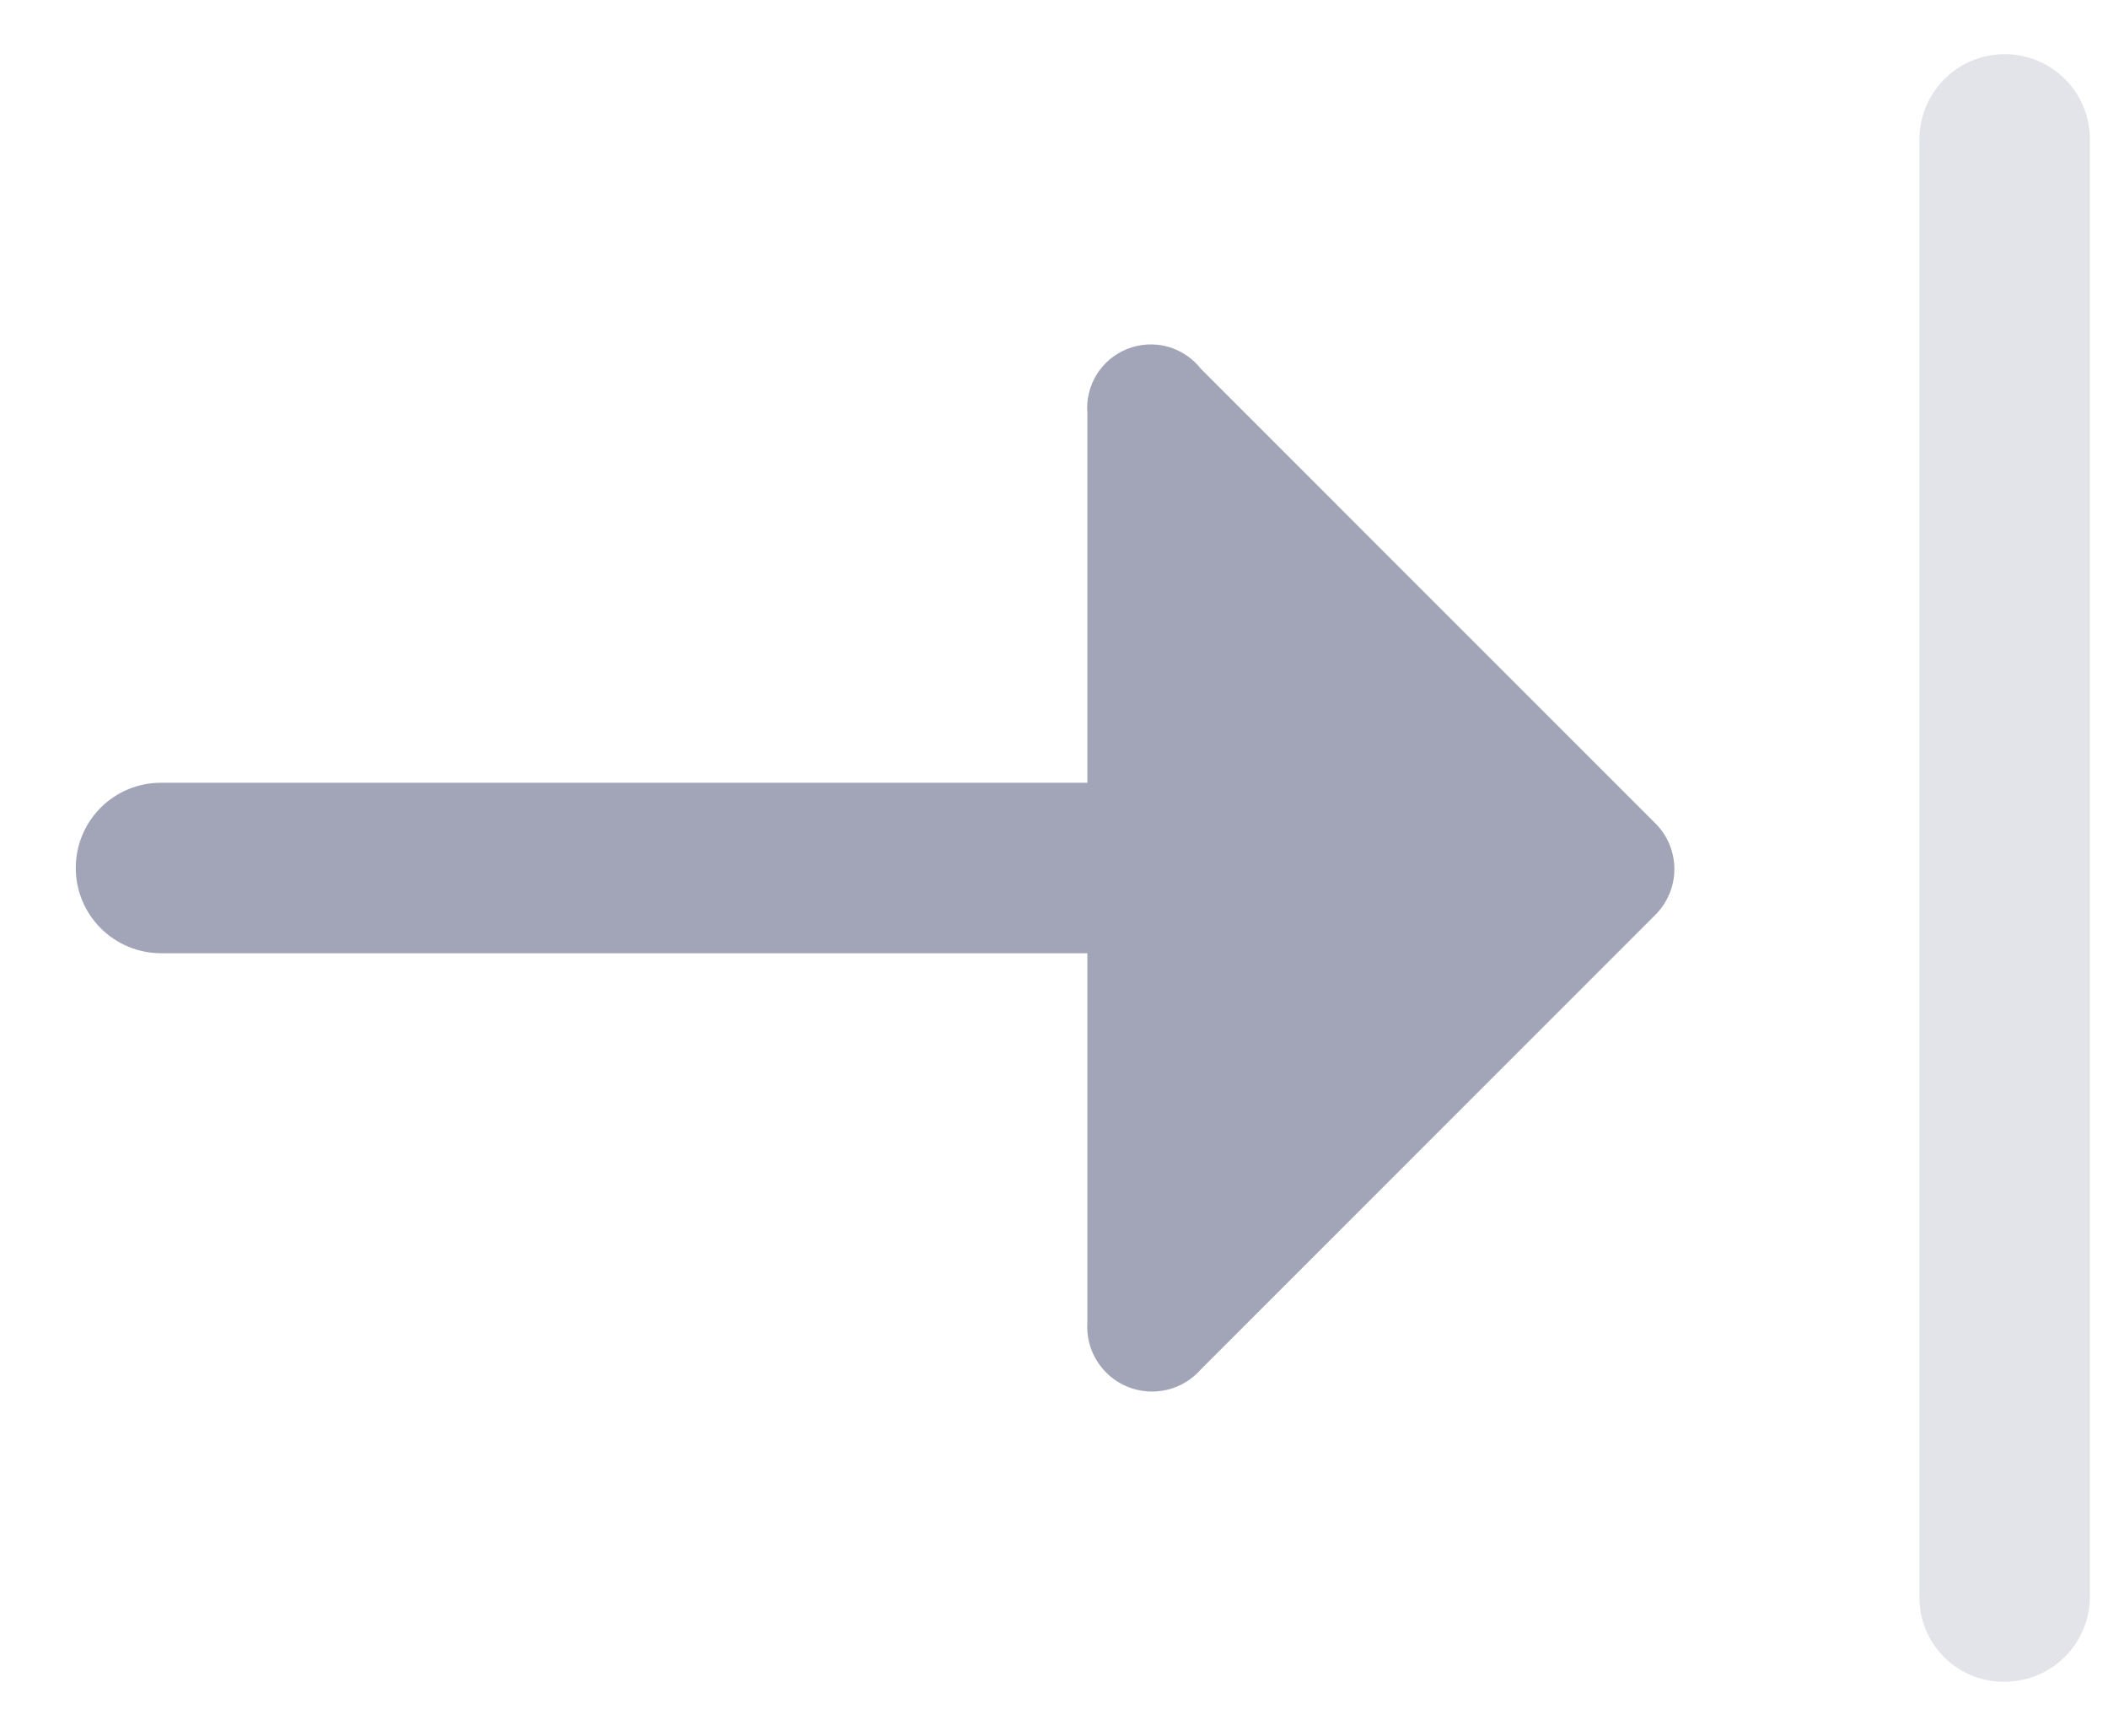 <svg width="17" height="14" viewBox="0 0 17 14" fill="none" xmlns="http://www.w3.org/2000/svg">
<g id="arrows">
<g id="black-left-line">
<path id="Vector" d="M1.298 6.313H8.769V3.333C8.76 3.223 8.787 3.113 8.845 3.019C8.904 2.925 8.991 2.853 9.094 2.813C9.197 2.773 9.31 2.767 9.417 2.796C9.524 2.826 9.618 2.889 9.686 2.976L13.352 6.643C13.449 6.74 13.503 6.872 13.503 7.009C13.503 7.146 13.449 7.278 13.352 7.376L9.686 11.043C9.614 11.125 9.518 11.184 9.412 11.209C9.305 11.234 9.194 11.226 9.092 11.184C8.991 11.143 8.905 11.07 8.847 10.977C8.789 10.885 8.762 10.776 8.769 10.667V7.688H1.298C1.116 7.688 0.941 7.615 0.812 7.486C0.683 7.357 0.611 7.182 0.611 7C0.611 6.818 0.683 6.643 0.812 6.514C0.941 6.385 1.116 6.313 1.298 6.313Z" fill="#A1A5B7"/>
<path id="Vector_2" opacity="0.3" d="M16.167 13.563C16.349 13.563 16.524 13.491 16.653 13.362C16.782 13.233 16.854 13.058 16.854 12.876V1.124C16.854 0.942 16.782 0.767 16.653 0.638C16.524 0.509 16.349 0.437 16.167 0.437C15.984 0.437 15.809 0.509 15.681 0.638C15.552 0.767 15.479 0.942 15.479 1.124V12.876C15.478 12.966 15.495 13.056 15.529 13.14C15.563 13.224 15.614 13.301 15.678 13.365C15.742 13.429 15.818 13.479 15.902 13.514C15.986 13.548 16.076 13.565 16.167 13.563Z" fill="#A1A5B7"/>
</g>
</g>
</svg>
